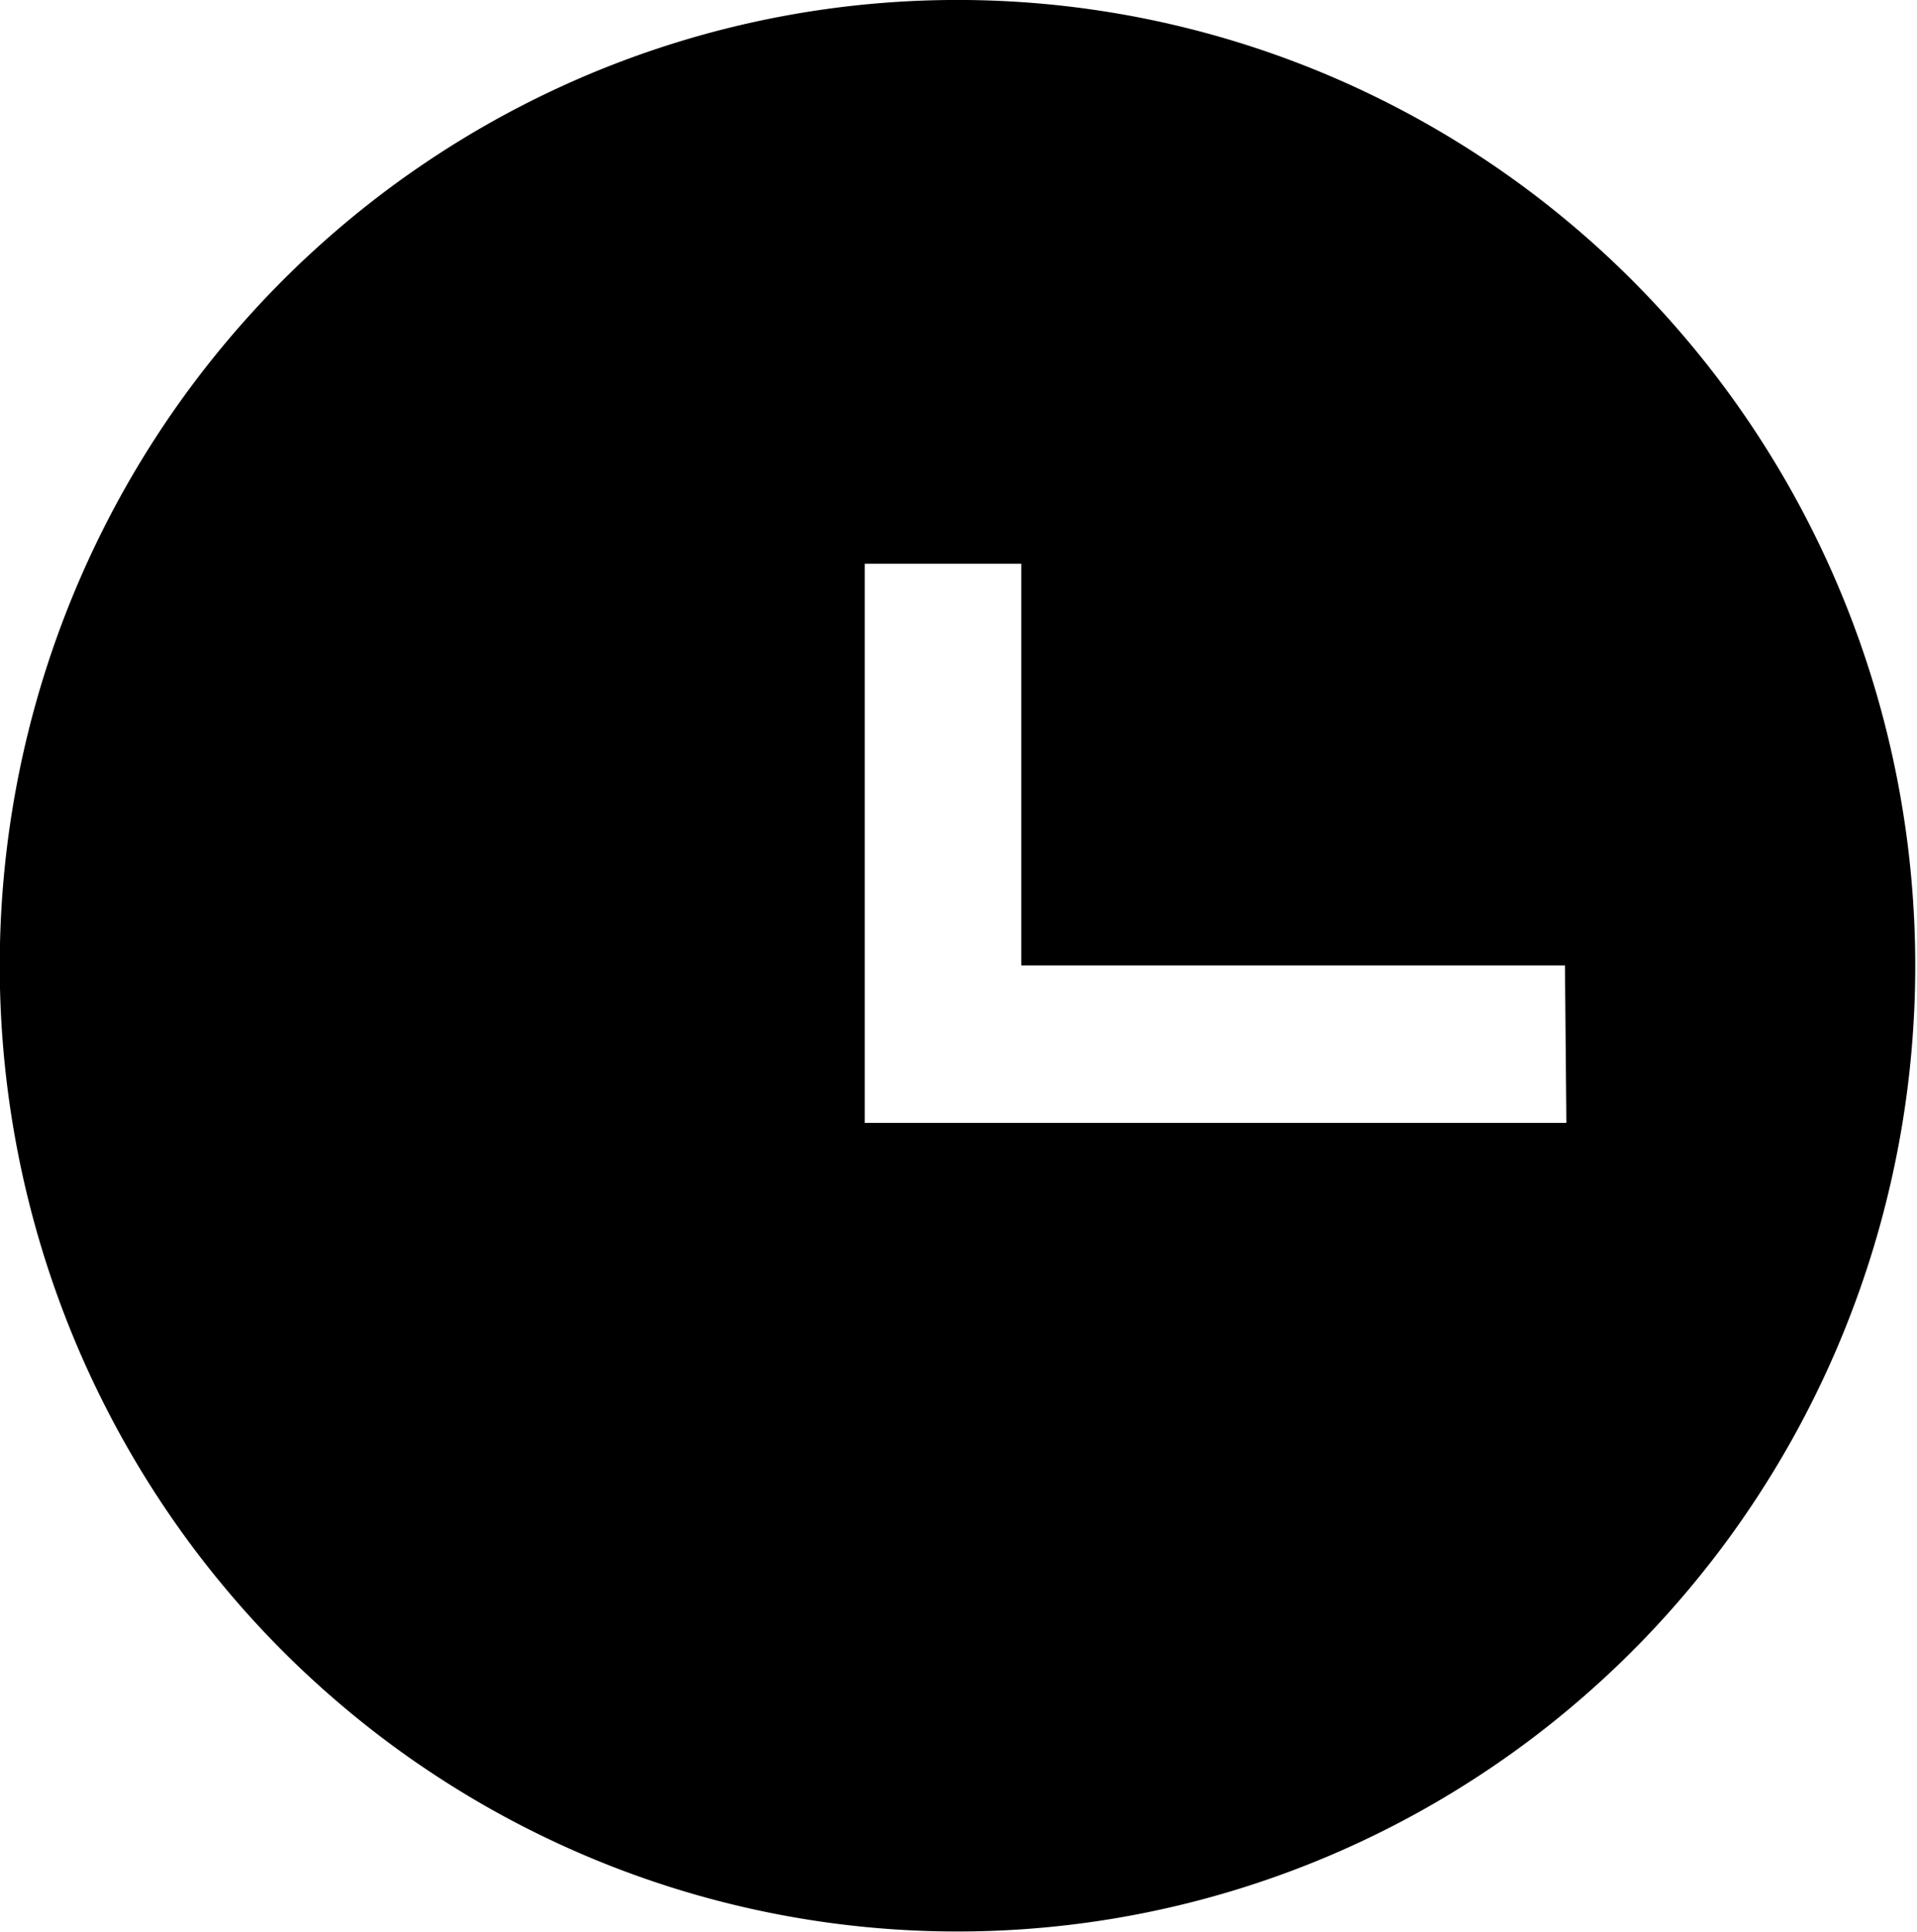 <?xml version="1.0" encoding="UTF-8" standalone="no"?>
<svg
   xmlns:dc="http://purl.org/dc/elements/1.1/"
   xmlns:cc="http://creativecommons.org/ns#"
   xmlns:rdf="http://www.w3.org/1999/02/22-rdf-syntax-ns#"
   xmlns:svg="http://www.w3.org/2000/svg"
   xmlns="http://www.w3.org/2000/svg"
   xmlns:sodipodi="http://sodipodi.sourceforge.net/DTD/sodipodi-0.dtd"
   xmlns:inkscape="http://www.inkscape.org/namespaces/inkscape"
   id="Capa_1"
   data-name="Capa 1"
   viewBox="0 0 21.62 21.78"
   version="1.1"
   sodipodi:docname="clock.svg"
   width="21.62"
   height="21.78"
   inkscape:version="0.92.4 (5da689c313, 2019-01-14)">
  <sodipodi:namedview
     pagecolor="#ffffff"
     bordercolor="#666666"
     borderopacity="1"
     objecttolerance="10"
     gridtolerance="10"
     guidetolerance="10"
     inkscape:pageopacity="0"
     inkscape:pageshadow="2"
     inkscape:window-width="2560"
     inkscape:window-height="1346"
     id="namedview17"
     showgrid="false"
     fit-margin-top="0"
     fit-margin-left="0"
     fit-margin-right="0"
     fit-margin-bottom="0"
     inkscape:zoom="39.657619"
     inkscape:cx="-7.728989"
     inkscape:cy="26.902867"
     inkscape:window-x="-11"
     inkscape:window-y="-11"
     inkscape:window-maximized="1"
     inkscape:current-layer="g829"
     inkscape:pagecheckerboard="true" />
  <defs
     id="defs4">
    <style
       id="style2">.cls-1{fill:#fff;}</style>
  </defs>
  <title
     id="title6">prestamo</title>
  <g
     id="g829"
     transform="matrix(0.491,0,0,0.495,-3.673,1.292)">
    <path
       style="fill:#000000;stroke-width:0.823;fill-opacity:1"
       inkscape:connector-curvature="0"
       id="path8"
       d="M 29.474,-2.611 A 21.999,21.999 0 1 0 51.473,19.389 21.999,21.999 0 0 0 29.474,-2.611 Z M 43.46,22.968 H 27.343 V 10.232 h 3.595 v 9.149 h 12.489 z"
       class="cls-1" />
  </g>
  <path
     d="m 0.016,31.105 c -0.63,-0.23 0.59,0.28 0,0 z"
     id="path14"
     inkscape:connector-curvature="0" />
</svg>
